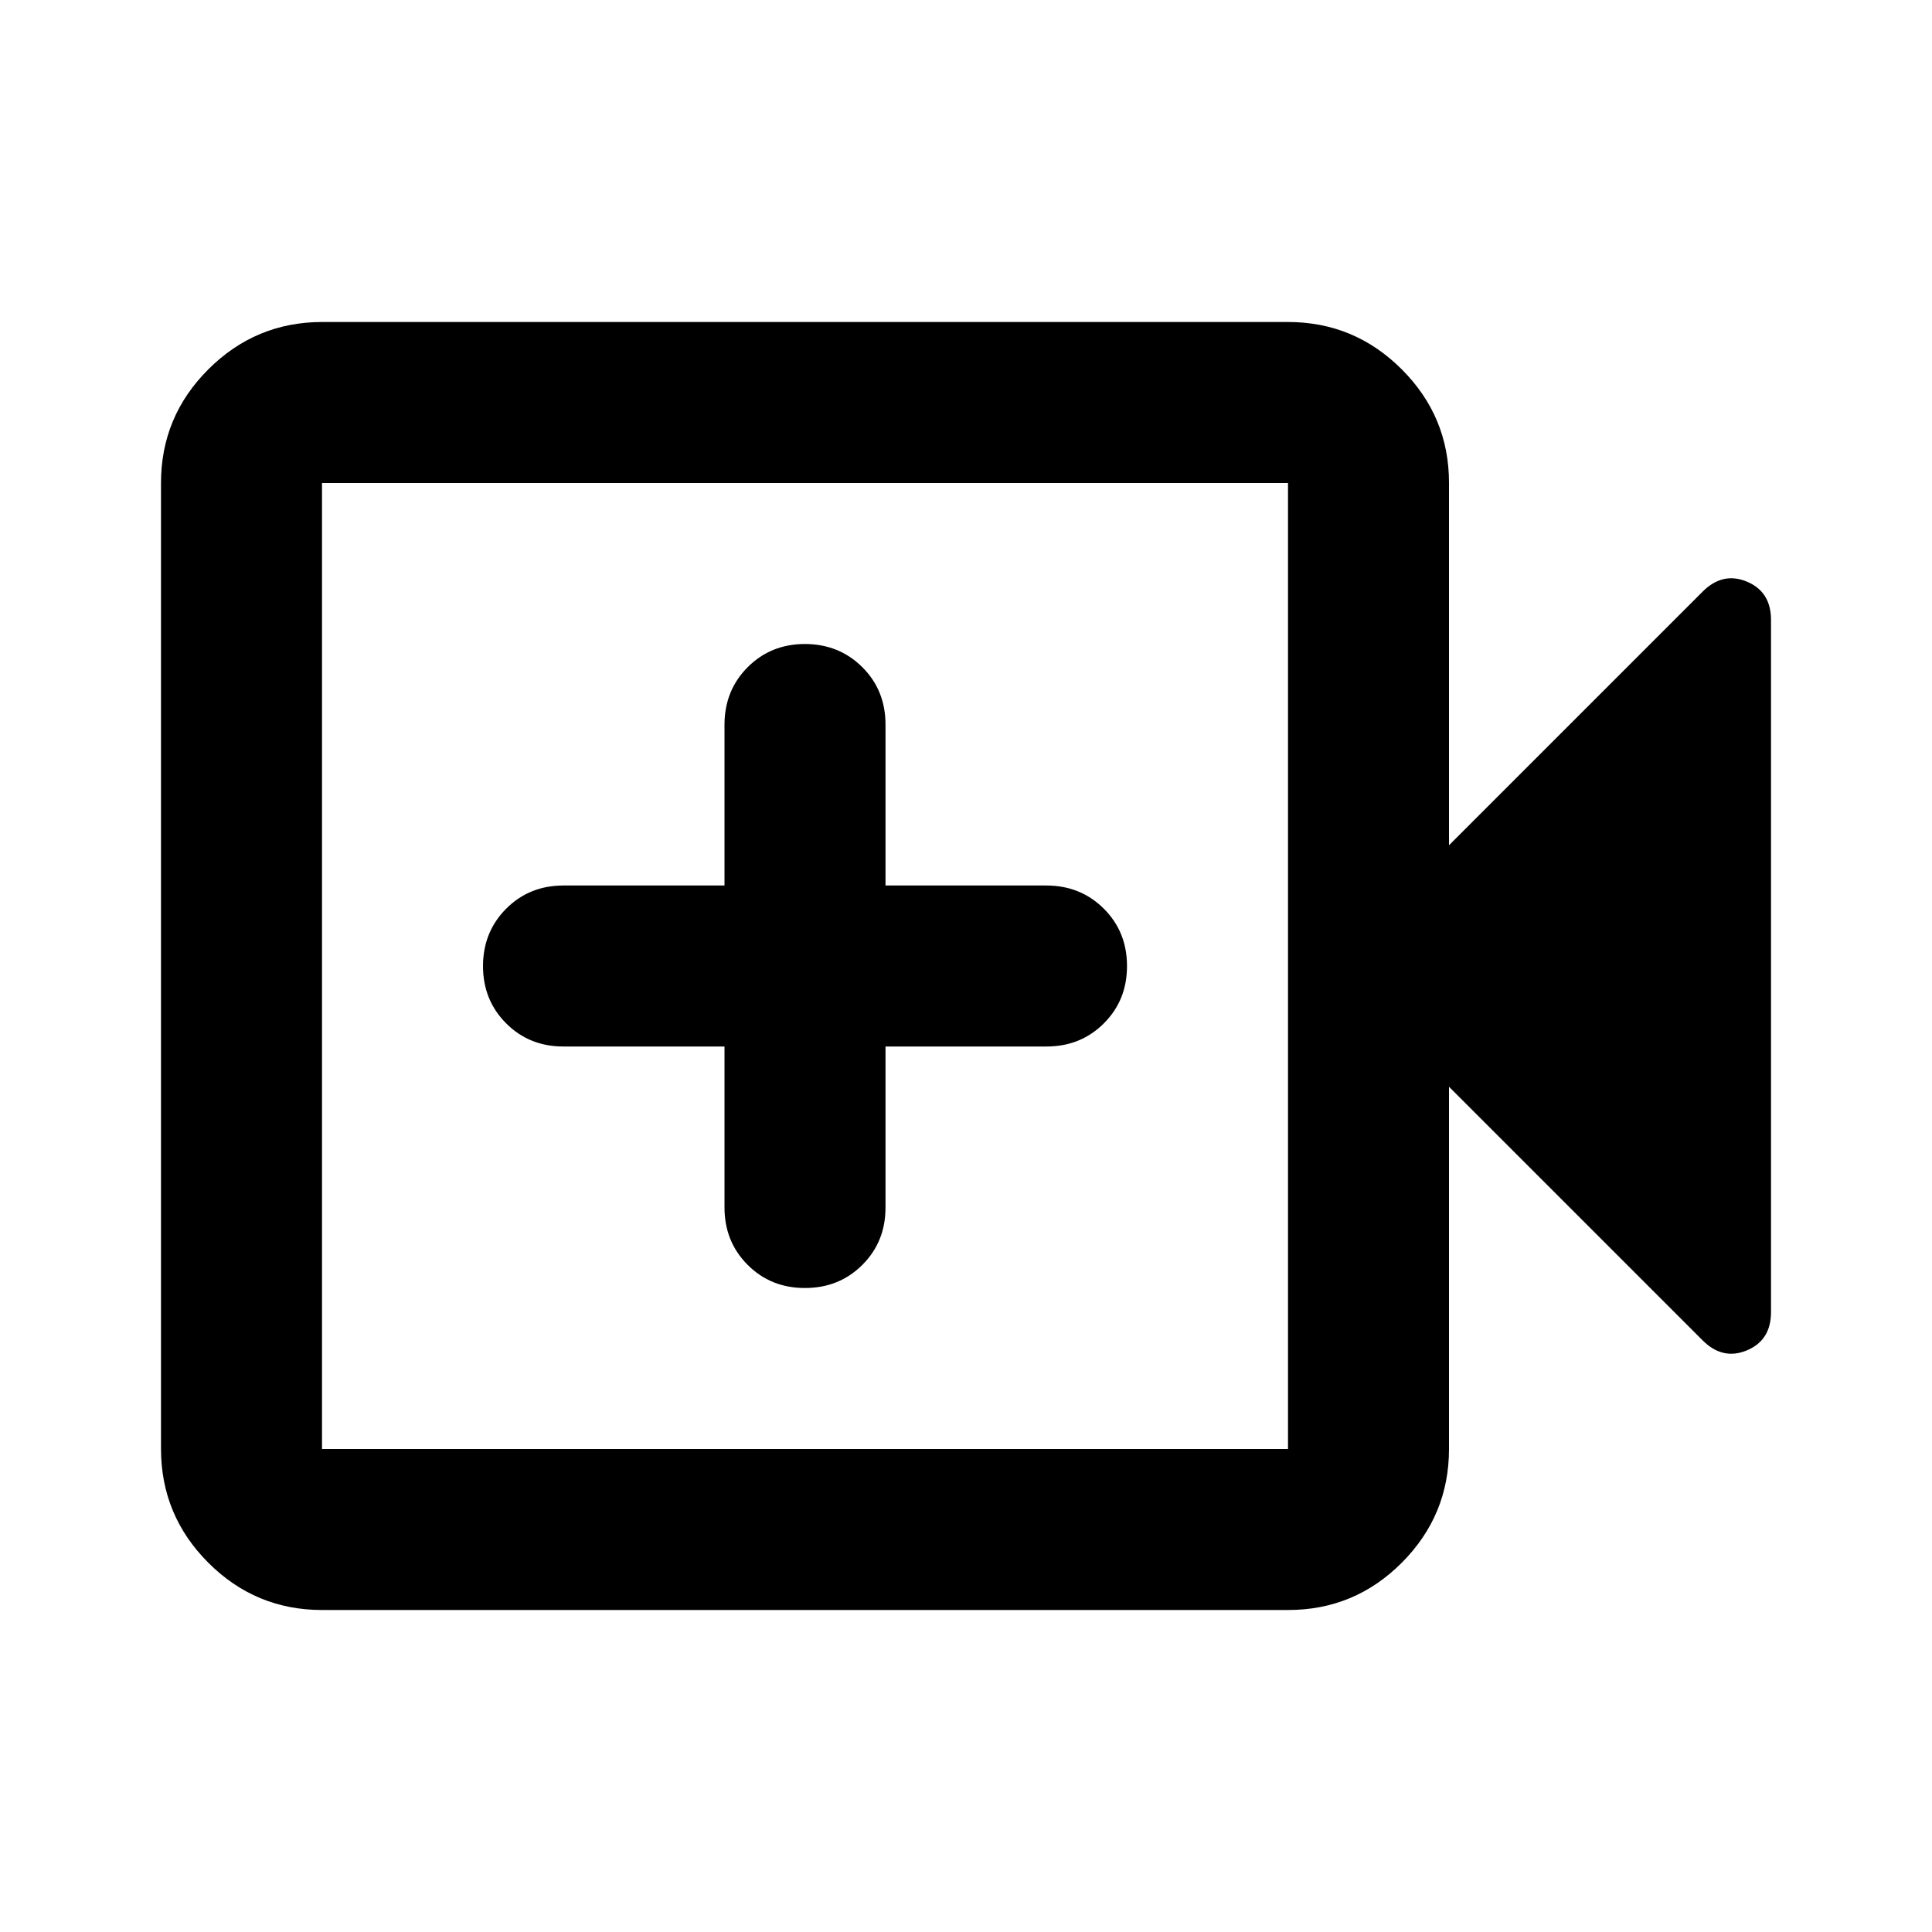 <svg xmlns="http://www.w3.org/2000/svg" width="1em" height="1em" viewBox="0 0 24 24"><path fill="currentColor" d="M9 13v2q0 .425.288.713T10 16q.425 0 .713-.288T11 15v-2h2q.425 0 .713-.288T14 12q0-.425-.288-.712T13 11h-2V9q0-.425-.288-.712T10 8q-.425 0-.712.288T9 9v2H7q-.425 0-.712.288T6 12q0 .425.288.713T7 13zm-5 7q-.825 0-1.412-.587T2 18V6q0-.825.588-1.412T4 4h12q.825 0 1.413.588T18 6v4.5l3.15-3.15q.25-.25.55-.125t.3.475v8.6q0 .35-.3.475t-.55-.125L18 13.5V18q0 .825-.587 1.413T16 20zm0-2h12V6H4zm0 0V6z"/></svg>